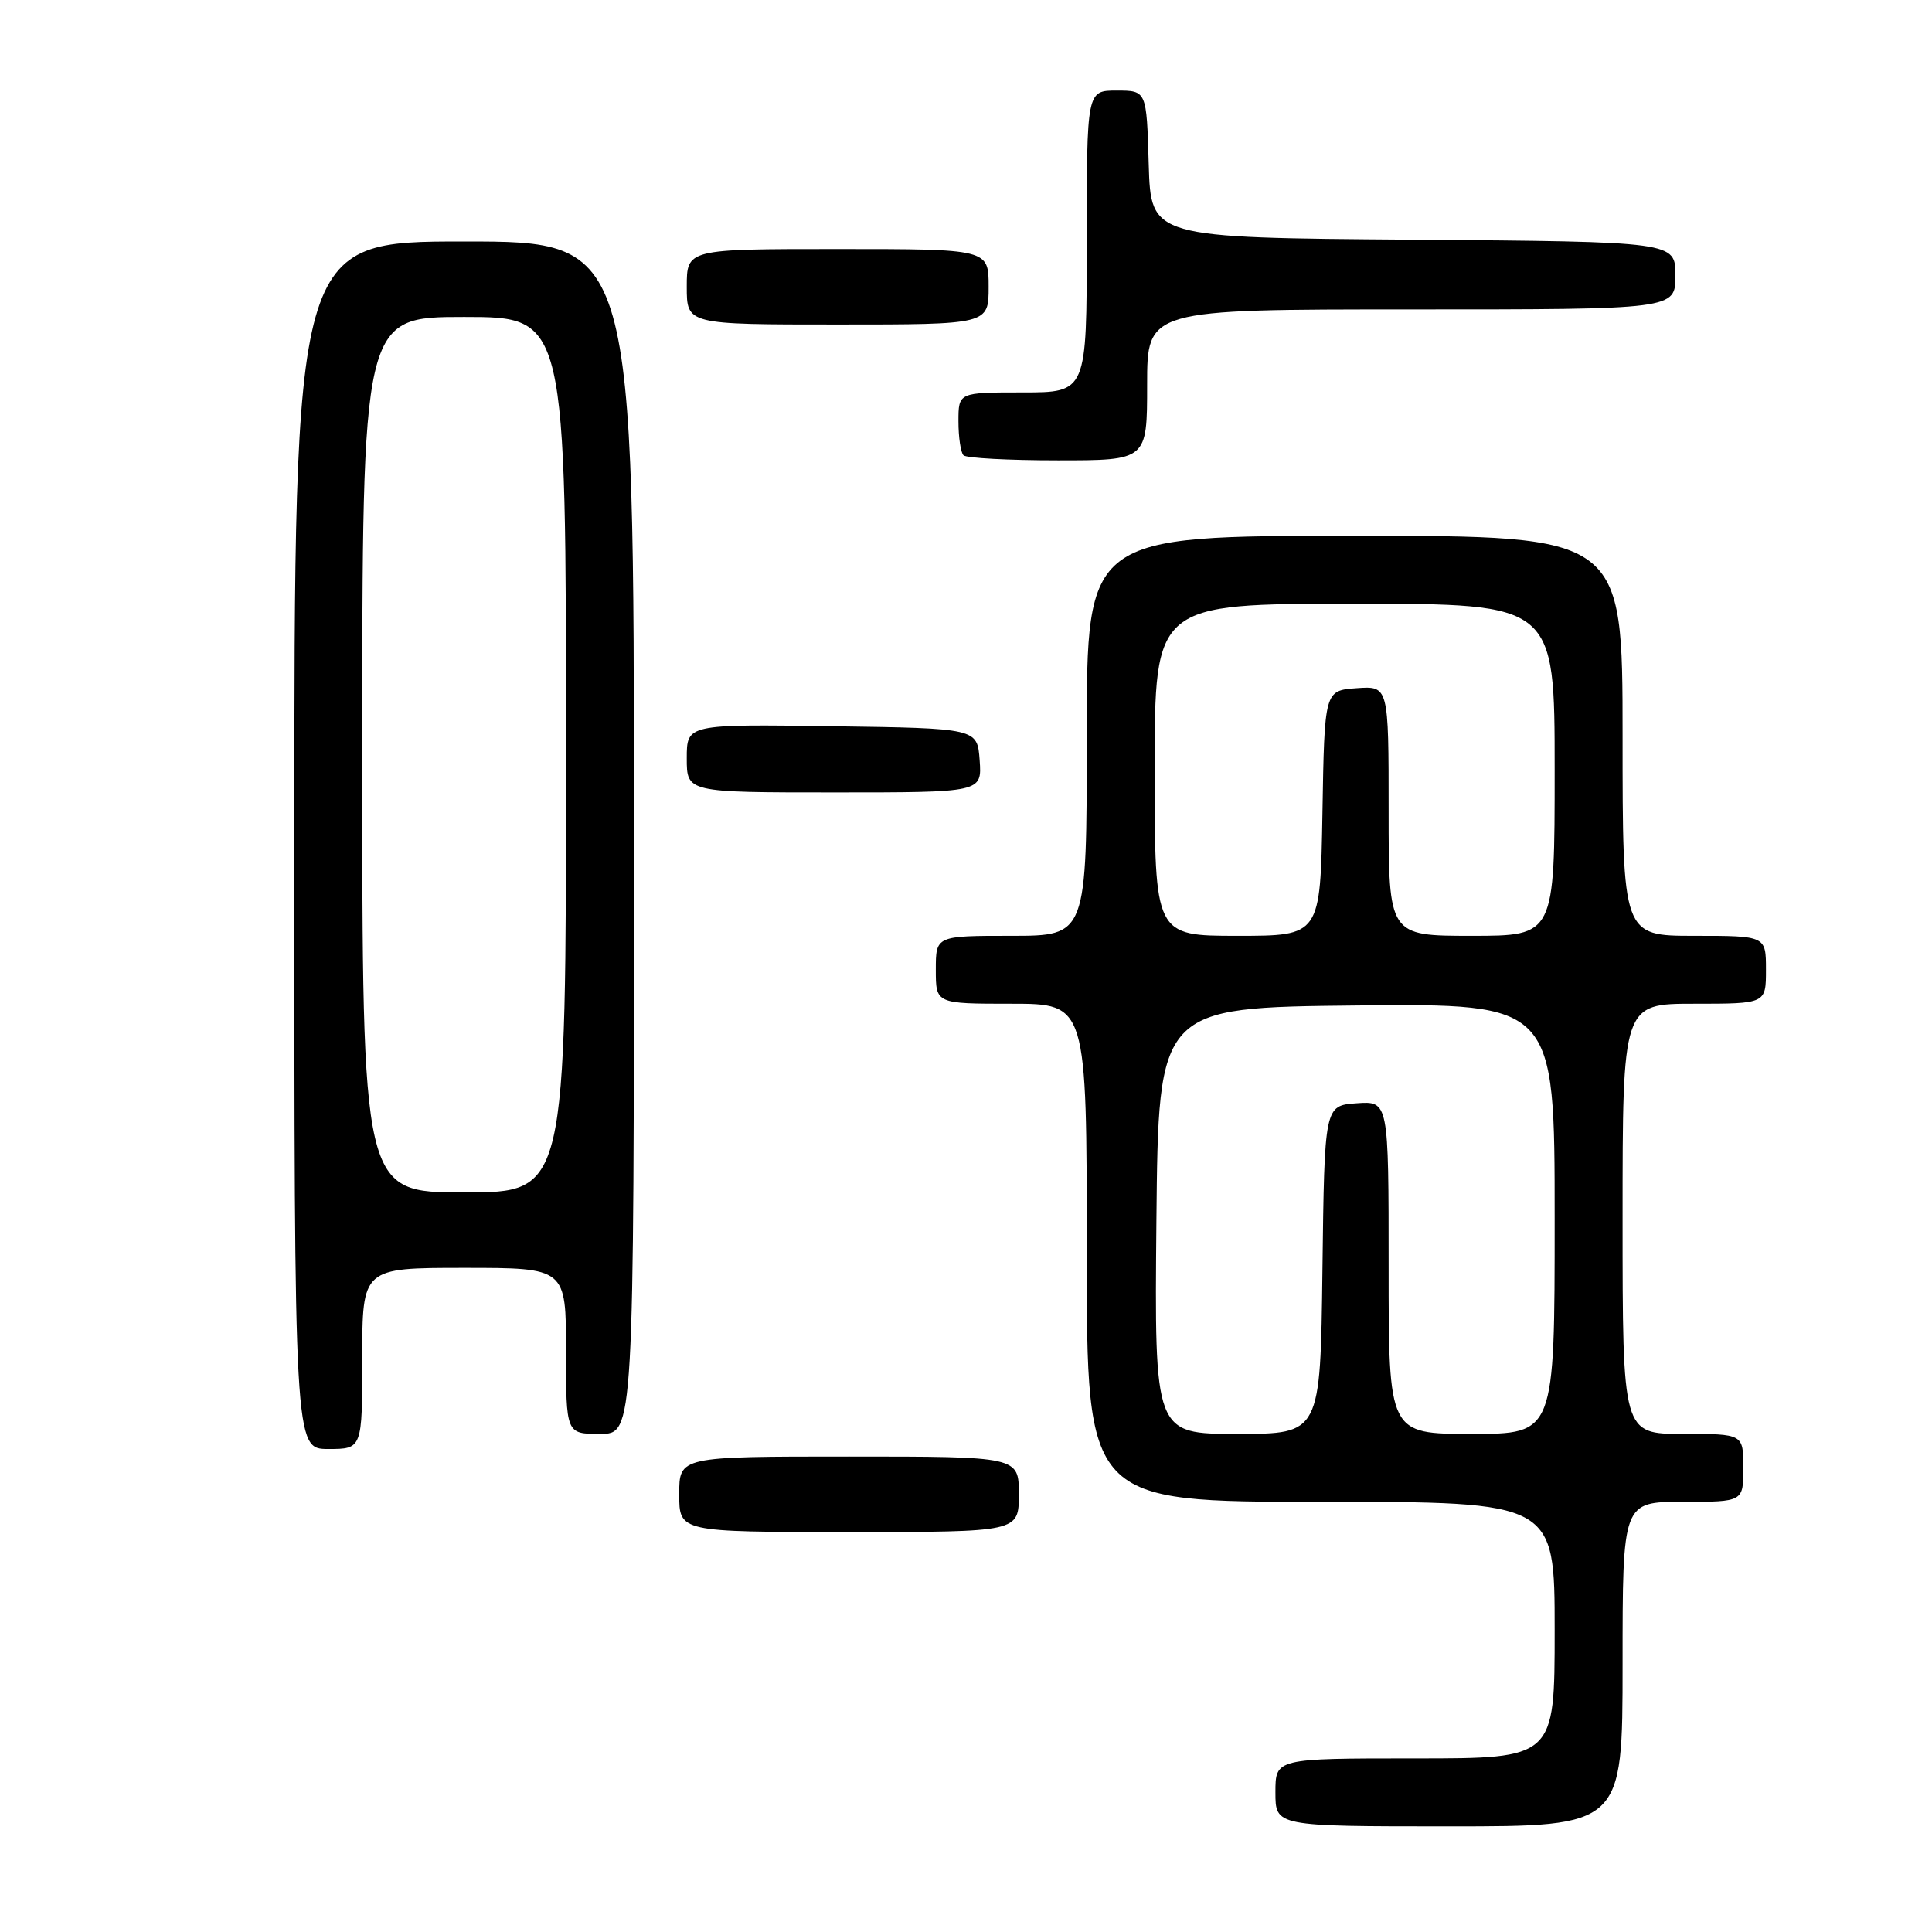 <?xml version="1.0" encoding="UTF-8" standalone="no"?>
<!DOCTYPE svg PUBLIC "-//W3C//DTD SVG 1.1//EN" "http://www.w3.org/Graphics/SVG/1.1/DTD/svg11.dtd" >
<svg xmlns="http://www.w3.org/2000/svg" xmlns:xlink="http://www.w3.org/1999/xlink" version="1.1" viewBox="0 0 256 256">
 <g >
 <path fill="currentColor"
d=" M 215.00 220.50 C 215.00 199.00 215.00 199.00 223.00 199.00 C 231.00 199.00 231.00 199.00 231.00 194.50 C 231.00 190.00 231.00 190.00 223.00 190.00 C 215.00 190.00 215.00 190.00 215.00 161.50 C 215.00 133.00 215.00 133.00 224.50 133.00 C 234.00 133.00 234.00 133.00 234.00 128.50 C 234.00 124.00 234.00 124.00 224.50 124.00 C 215.00 124.00 215.00 124.00 215.00 97.50 C 215.00 71.00 215.00 71.00 179.50 71.00 C 144.00 71.00 144.00 71.00 144.00 97.50 C 144.00 124.00 144.00 124.00 134.00 124.00 C 124.00 124.00 124.00 124.00 124.00 128.50 C 124.00 133.00 124.00 133.00 134.00 133.00 C 144.00 133.00 144.00 133.00 144.00 166.00 C 144.00 199.00 144.00 199.00 175.00 199.00 C 206.00 199.00 206.00 199.00 206.00 216.00 C 206.00 233.00 206.00 233.00 187.50 233.00 C 169.00 233.00 169.00 233.00 169.00 237.50 C 169.00 242.00 169.00 242.00 192.00 242.00 C 215.00 242.00 215.00 242.00 215.00 220.50 Z  M 135.00 198.00 C 135.00 193.00 135.00 193.00 112.50 193.00 C 90.00 193.00 90.00 193.00 90.00 198.00 C 90.00 203.00 90.00 203.00 112.50 203.00 C 135.00 203.00 135.00 203.00 135.00 198.00 Z  M 48.00 180.00 C 48.00 168.00 48.00 168.00 61.50 168.00 C 75.00 168.00 75.00 168.00 75.00 179.00 C 75.00 190.00 75.00 190.00 79.50 190.00 C 84.00 190.00 84.00 190.00 84.00 111.00 C 84.00 32.00 84.00 32.00 61.50 32.00 C 39.00 32.00 39.00 32.00 39.00 112.00 C 39.00 192.00 39.00 192.00 43.50 192.00 C 48.00 192.00 48.00 192.00 48.00 180.00 Z  M 129.81 100.75 C 129.50 96.50 129.50 96.50 110.25 96.23 C 91.00 95.96 91.00 95.96 91.00 100.48 C 91.00 105.00 91.00 105.00 110.56 105.00 C 130.11 105.00 130.11 105.00 129.81 100.75 Z  M 152.00 51.00 C 152.00 41.00 152.00 41.00 187.00 41.00 C 222.00 41.00 222.00 41.00 222.00 36.51 C 222.00 32.03 222.00 32.03 187.25 31.76 C 152.50 31.50 152.50 31.50 152.21 21.75 C 151.93 12.00 151.93 12.00 147.96 12.00 C 144.00 12.00 144.00 12.00 144.00 32.00 C 144.00 52.00 144.00 52.00 135.50 52.00 C 127.00 52.00 127.00 52.00 127.00 55.83 C 127.00 57.94 127.30 59.97 127.67 60.33 C 128.03 60.70 133.66 61.00 140.17 61.00 C 152.00 61.00 152.00 61.00 152.00 51.00 Z  M 131.00 38.00 C 131.00 33.00 131.00 33.00 111.00 33.00 C 91.00 33.00 91.00 33.00 91.00 38.00 C 91.00 43.00 91.00 43.00 111.00 43.00 C 131.00 43.00 131.00 43.00 131.00 38.00 Z  M 153.23 161.75 C 153.50 133.50 153.50 133.50 179.75 133.23 C 206.00 132.97 206.00 132.97 206.00 161.48 C 206.00 190.00 206.00 190.00 195.00 190.00 C 184.00 190.00 184.00 190.00 184.00 167.94 C 184.00 145.89 184.00 145.89 179.75 146.19 C 175.50 146.50 175.50 146.50 175.23 168.25 C 174.96 190.00 174.96 190.00 163.96 190.00 C 152.97 190.00 152.97 190.00 153.23 161.75 Z  M 153.00 102.00 C 153.00 80.00 153.00 80.00 179.50 80.00 C 206.00 80.00 206.00 80.00 206.00 102.00 C 206.00 124.00 206.00 124.00 195.00 124.00 C 184.00 124.00 184.00 124.00 184.00 107.44 C 184.00 90.89 184.00 90.89 179.75 91.19 C 175.50 91.50 175.50 91.50 175.23 107.75 C 174.95 124.00 174.95 124.00 163.98 124.00 C 153.00 124.00 153.00 124.00 153.00 102.00 Z  M 48.00 100.00 C 48.00 42.00 48.00 42.00 61.50 42.00 C 75.00 42.00 75.00 42.00 75.00 100.00 C 75.00 158.00 75.00 158.00 61.50 158.00 C 48.00 158.00 48.00 158.00 48.00 100.00 Z "/>
</g>
</svg>